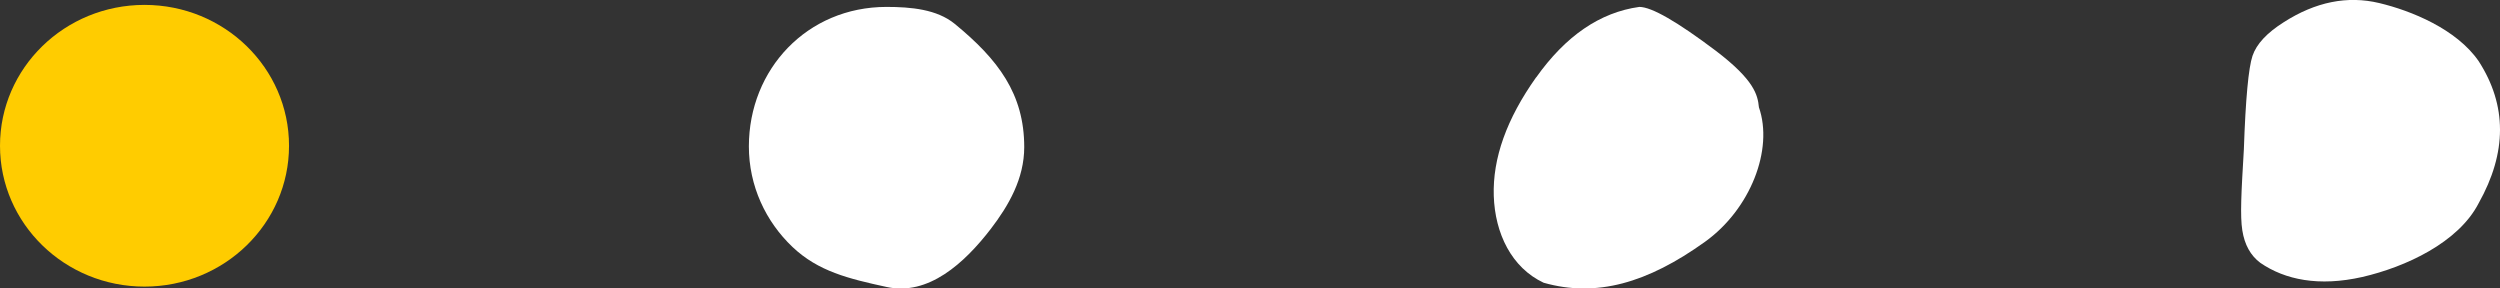 <svg width="260" height="30" viewBox="0 0 260 30" fill="none" xmlns="http://www.w3.org/2000/svg">
<rect x="0" y="0" width="260" height="30" fill="#333333" stroke="none"/>
<g clip-path="url(#clip0_82_18)">
<path d="M245.673 28.807C241.173 29.825 237.645 29.105 235.071 27.333C234.063 26.579 233.433 25.456 233.199 23.948C232.965 22.439 233.091 20.105 233.361 15.544C233.541 10.281 233.847 7.035 234.261 5.807C234.675 4.579 235.755 3.421 237.501 2.316C240.813 0.193 244.125 -0.474 247.436 0.316C250.748 1.105 255.482 3.018 257.786 6.369C260.738 10.947 260.738 15.86 257.786 21.123C255.68 25.228 250.172 27.772 245.673 28.807Z" fill="white"/>
<path d="M92.174 0.719C94.748 0.719 97.43 0.965 99.284 2.474C103.82 6.193 106.52 9.772 106.52 15.298C106.52 18.579 104.9 21.386 103.028 23.825C100.31 27.351 96.548 30.807 92.192 29.842C88.25 28.982 85.1 28.228 82.419 25.684C79.629 23.035 77.883 19.333 77.883 15.228C77.883 7.193 83.949 0.719 92.192 0.719H92.174Z" fill="white"/>
<path d="M159.762 8.053C162.822 3.737 166.404 1.281 170.49 0.719C171.768 0.719 174.414 2.246 178.445 5.281C182.459 8.333 182.801 9.877 182.927 11.158C184.457 15.544 182.045 21.754 177.329 25.14C171.336 29.439 166.026 30.965 160.536 29.404C157.206 27.842 155.478 24.281 155.352 20.368C155.226 16.474 156.684 12.368 159.762 8.035V8.053Z" fill="white"/>
<path d="M15.029 29.807C23.33 29.807 30.059 23.248 30.059 15.158C30.059 7.067 23.33 0.509 15.029 0.509C6.729 0.509 0 7.067 0 15.158C0 23.248 6.729 29.807 15.029 29.807Z" fill="#FFCC00"/>
</g>
<defs>
<clipPath id="clip0_82_18">
<rect width="260" height="30" fill="white"/>
</clipPath>
</defs>
</svg>
